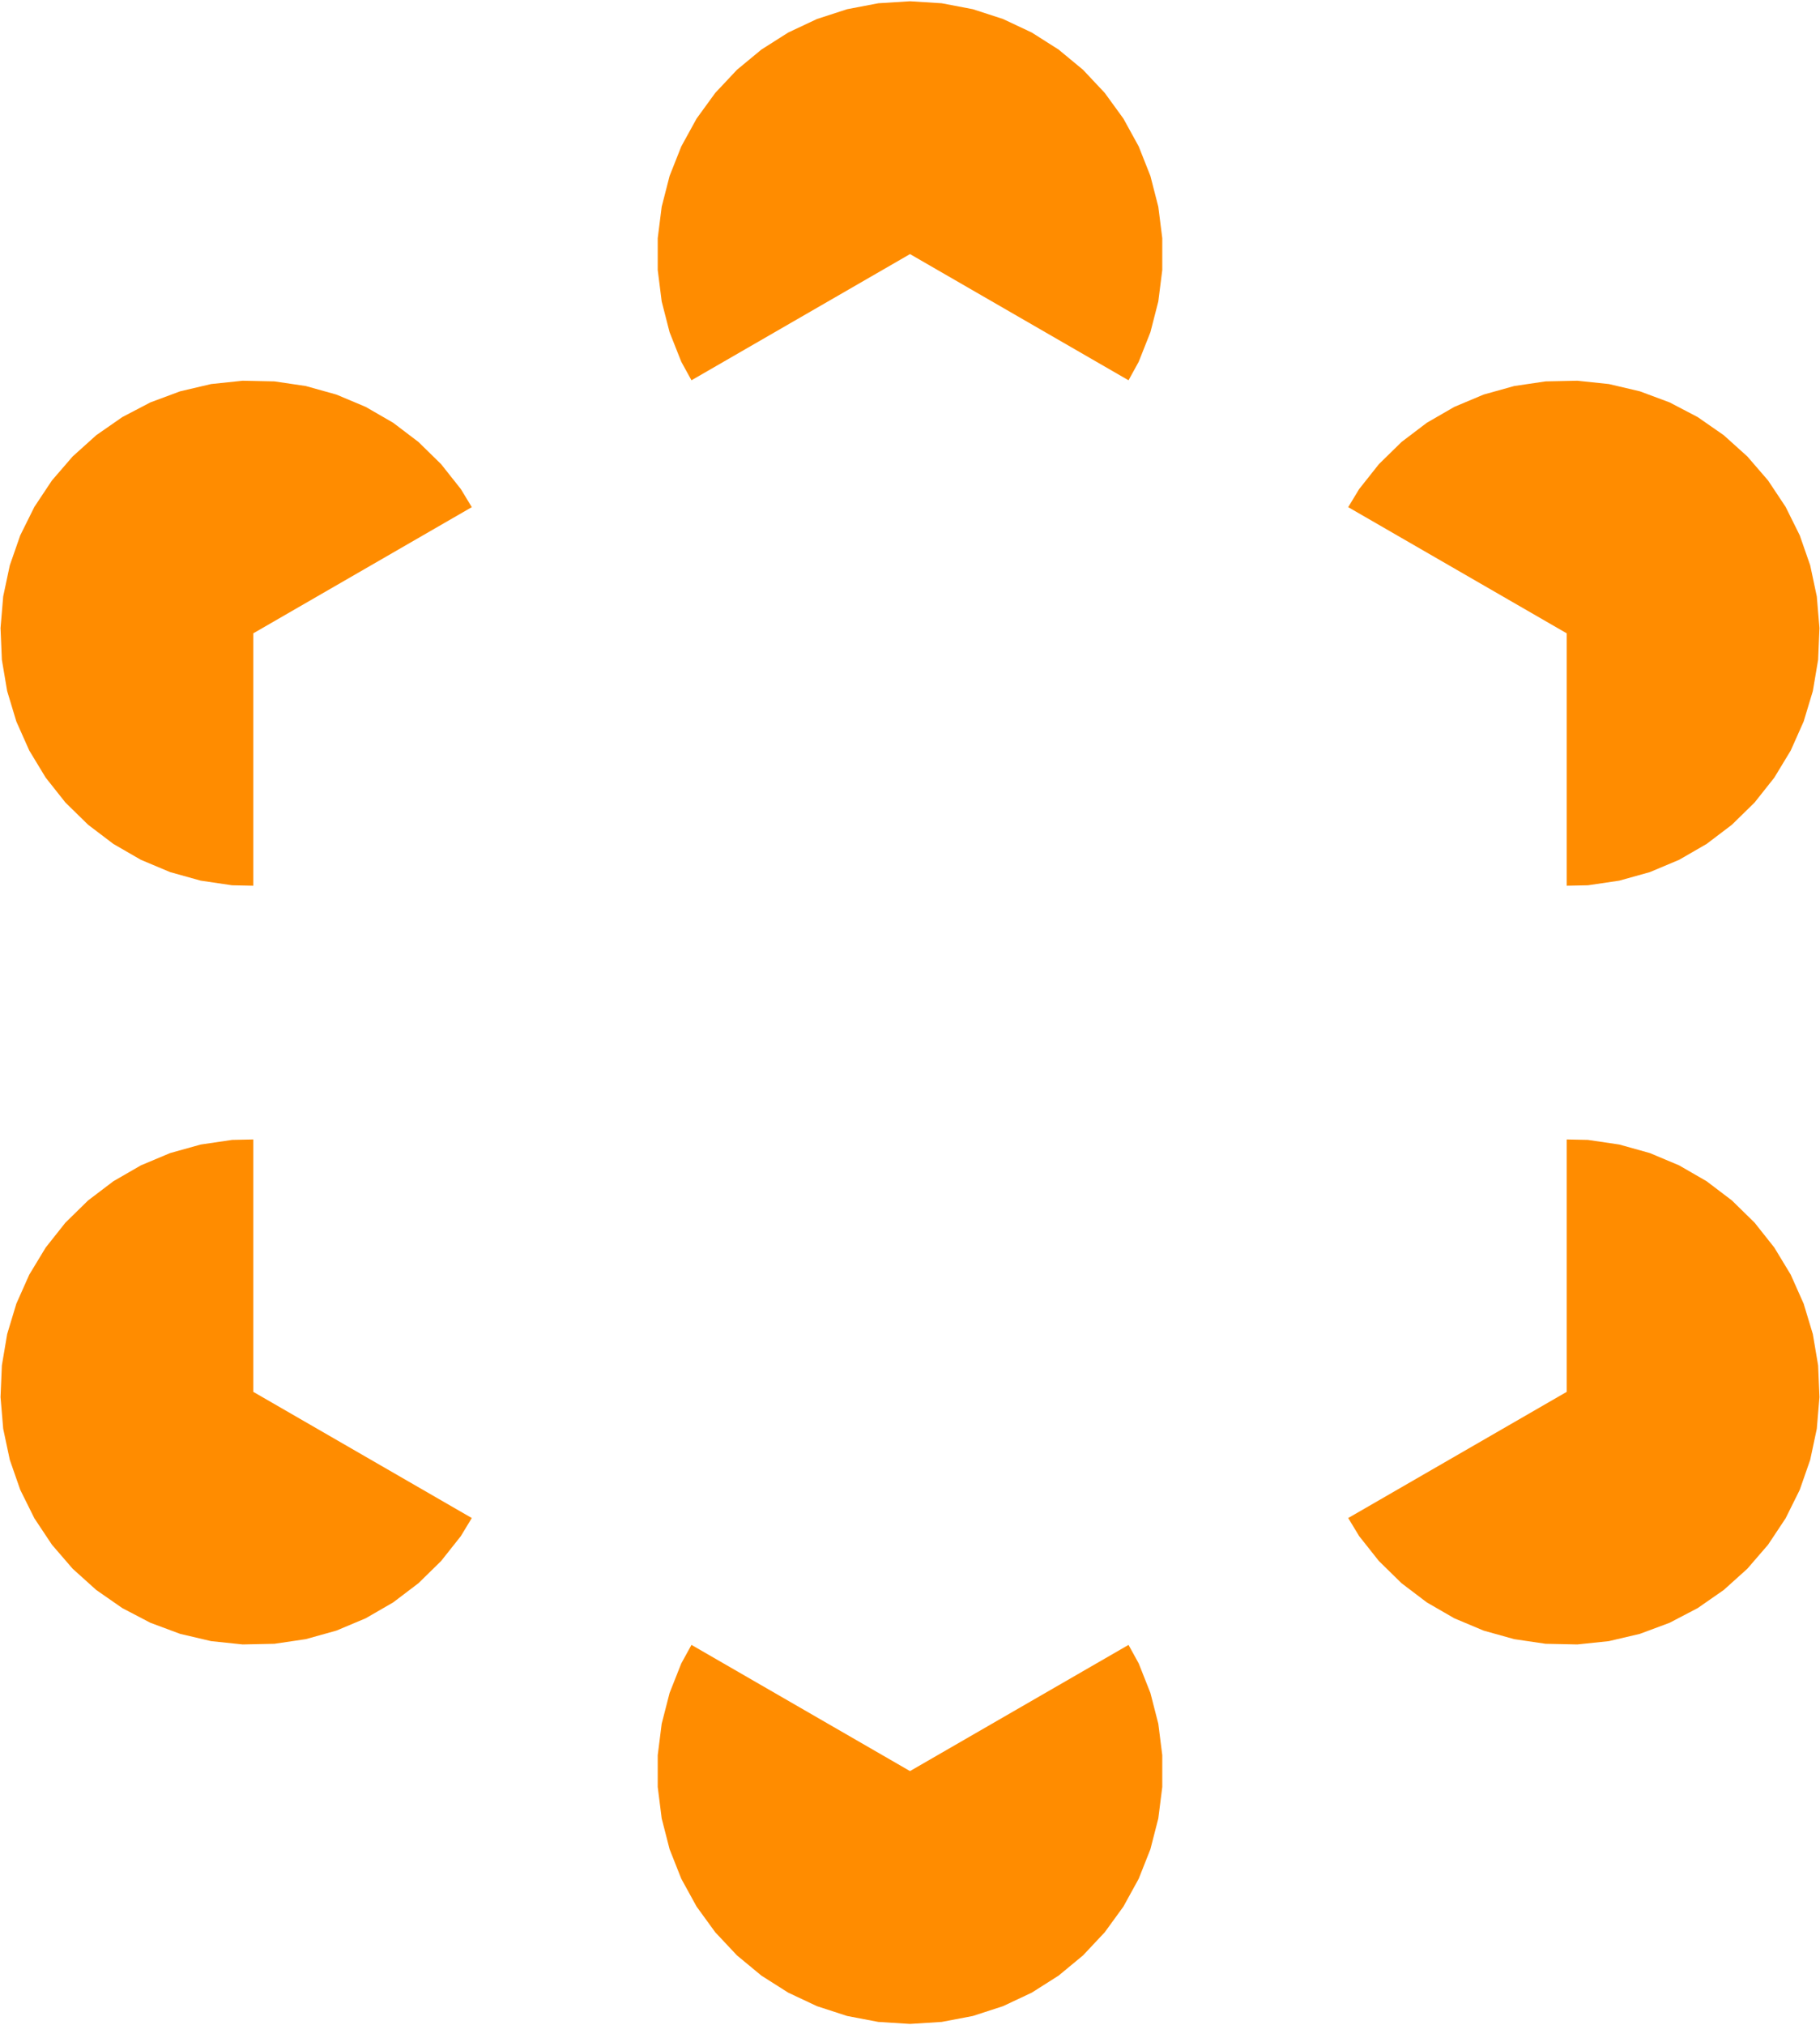 <?xml version="1.0" standalone="no"?>
<!DOCTYPE svg PUBLIC "-//W3C//DTD SVG 1.1//EN" "http://www.w3.org/Graphics/SVG/1.1/DTD/svg11.dtd">
<svg width="960mm" height="1068mm" viewBox="-480 -534 960 1068" xmlns="http://www.w3.org/2000/svg" version="1.1">
<title>OpenSCAD Model</title>
<path d="
M 120.644,-343.229 L 126.808,-358.798 L 130.972,-375.016 L 133.07,-391.628 L 133.07,-408.372 L 130.972,-424.984
 L 126.808,-441.202 L 120.644,-456.771 L 112.577,-471.444 L 102.735,-484.99 L 91.273,-497.196 L 78.371,-507.869
 L 64.234,-516.841 L 49.083,-523.97 L 33.159,-529.144 L 16.711,-532.282 L -2.75735e-06,-533.333 L -16.711,-532.282
 L -33.159,-529.144 L -49.083,-523.97 L -64.234,-516.841 L -78.371,-507.869 L -91.273,-497.196 L -102.735,-484.99
 L -112.577,-471.444 L -120.644,-456.771 L -126.808,-441.202 L -130.972,-424.984 L -133.07,-408.372 L -133.07,-391.628
 L -130.972,-375.016 L -126.808,-358.798 L -120.644,-343.229 L -115.267,-333.45 L 2.63189e-06,-400 L 115.267,-333.45
 z
M -346.41,-200 L -231.143,-266.55 L -236.924,-276.095 L -247.324,-289.217 L -259.287,-300.933 L -272.625,-311.056
 L -287.125,-319.428 L -302.561,-325.917 L -318.689,-330.42 L -335.253,-332.866 L -351.994,-333.216 L -368.646,-331.466
 L -384.948,-327.643 L -400.642,-321.806 L -415.48,-314.049 L -429.23,-304.492 L -441.673,-293.288 L -452.614,-280.613
 L -461.88,-266.667 L -469.325,-251.669 L -474.832,-235.856 L -478.313,-219.478 L -479.714,-202.792 L -479.013,-186.063
 L -476.221,-169.553 L -471.381,-153.524 L -464.571,-138.227 L -455.897,-123.905 L -445.496,-110.783 L -433.533,-99.067
 L -420.196,-88.944 L -405.695,-80.572 L -390.259,-74.083 L -374.132,-69.58 L -357.567,-67.134 L -346.41,-66.901
 z
M -259.287,300.933 L -247.324,289.217 L -236.924,276.095 L -231.143,266.55 L -346.41,200 L -346.41,66.901
 L -357.567,67.134 L -374.132,69.58 L -390.259,74.083 L -405.695,80.572 L -420.196,88.944 L -433.533,99.067
 L -445.496,110.783 L -455.897,123.905 L -464.571,138.227 L -471.381,153.524 L -476.221,169.553 L -479.013,186.063
 L -479.714,202.792 L -478.313,219.478 L -474.832,235.856 L -469.325,251.669 L -461.88,266.667 L -452.614,280.613
 L -441.673,293.288 L -429.23,304.492 L -415.48,314.049 L -400.642,321.806 L -384.948,327.643 L -368.646,331.466
 L -351.994,333.216 L -335.253,332.866 L -318.689,330.42 L -302.561,325.917 L -287.125,319.428 L -272.625,311.056
 z
M 433.533,-99.067 L 445.496,-110.783 L 455.897,-123.905 L 464.571,-138.227 L 471.381,-153.524 L 476.221,-169.553
 L 479.013,-186.063 L 479.714,-202.792 L 478.313,-219.478 L 474.832,-235.856 L 469.325,-251.669 L 461.88,-266.667
 L 452.614,-280.613 L 441.673,-293.288 L 429.23,-304.492 L 415.48,-314.049 L 400.642,-321.806 L 384.948,-327.643
 L 368.646,-331.466 L 351.994,-333.216 L 335.253,-332.866 L 318.689,-330.42 L 302.561,-325.917 L 287.125,-319.428
 L 272.625,-311.056 L 259.287,-300.933 L 247.324,-289.217 L 236.924,-276.095 L 231.143,-266.55 L 346.41,-200
 L 346.41,-66.901 L 357.567,-67.134 L 374.132,-69.58 L 390.259,-74.083 L 405.695,-80.572 L 420.196,-88.944
 z
M 78.371,507.869 L 91.273,497.196 L 102.735,484.99 L 112.577,471.444 L 120.644,456.771 L 126.808,441.202
 L 130.972,424.984 L 133.07,408.372 L 133.07,391.628 L 130.972,375.016 L 126.808,358.798 L 120.644,343.229
 L 115.267,333.45 L -2.63189e-06,400 L -115.267,333.45 L -120.644,343.229 L -126.808,358.798 L -130.972,375.016
 L -133.07,391.628 L -133.07,408.372 L -130.972,424.984 L -126.808,441.202 L -120.644,456.771 L -112.577,471.444
 L -102.735,484.99 L -91.273,497.196 L -78.371,507.869 L -64.234,516.841 L -49.083,523.97 L -33.159,529.144
 L -16.711,532.282 L 2.75735e-06,533.333 L 16.711,532.282 L 33.159,529.144 L 49.083,523.97 L 64.234,516.841
 z
M 429.23,304.492 L 441.673,293.288 L 452.614,280.613 L 461.88,266.667 L 469.325,251.669 L 474.832,235.856
 L 478.313,219.478 L 479.714,202.792 L 479.013,186.063 L 476.221,169.553 L 471.381,153.524 L 464.571,138.227
 L 455.897,123.905 L 445.496,110.783 L 433.533,99.067 L 420.196,88.944 L 405.695,80.572 L 390.259,74.083
 L 374.132,69.58 L 357.567,67.134 L 346.41,66.901 L 346.41,200 L 231.143,266.55 L 236.924,276.095
 L 247.324,289.217 L 259.287,300.933 L 272.625,311.056 L 287.125,319.428 L 302.561,325.917 L 318.689,330.42
 L 335.253,332.866 L 351.994,333.216 L 368.646,331.466 L 384.948,327.643 L 400.642,321.806 L 415.48,314.049
 z
" fill="darkorange"/>
</svg>
